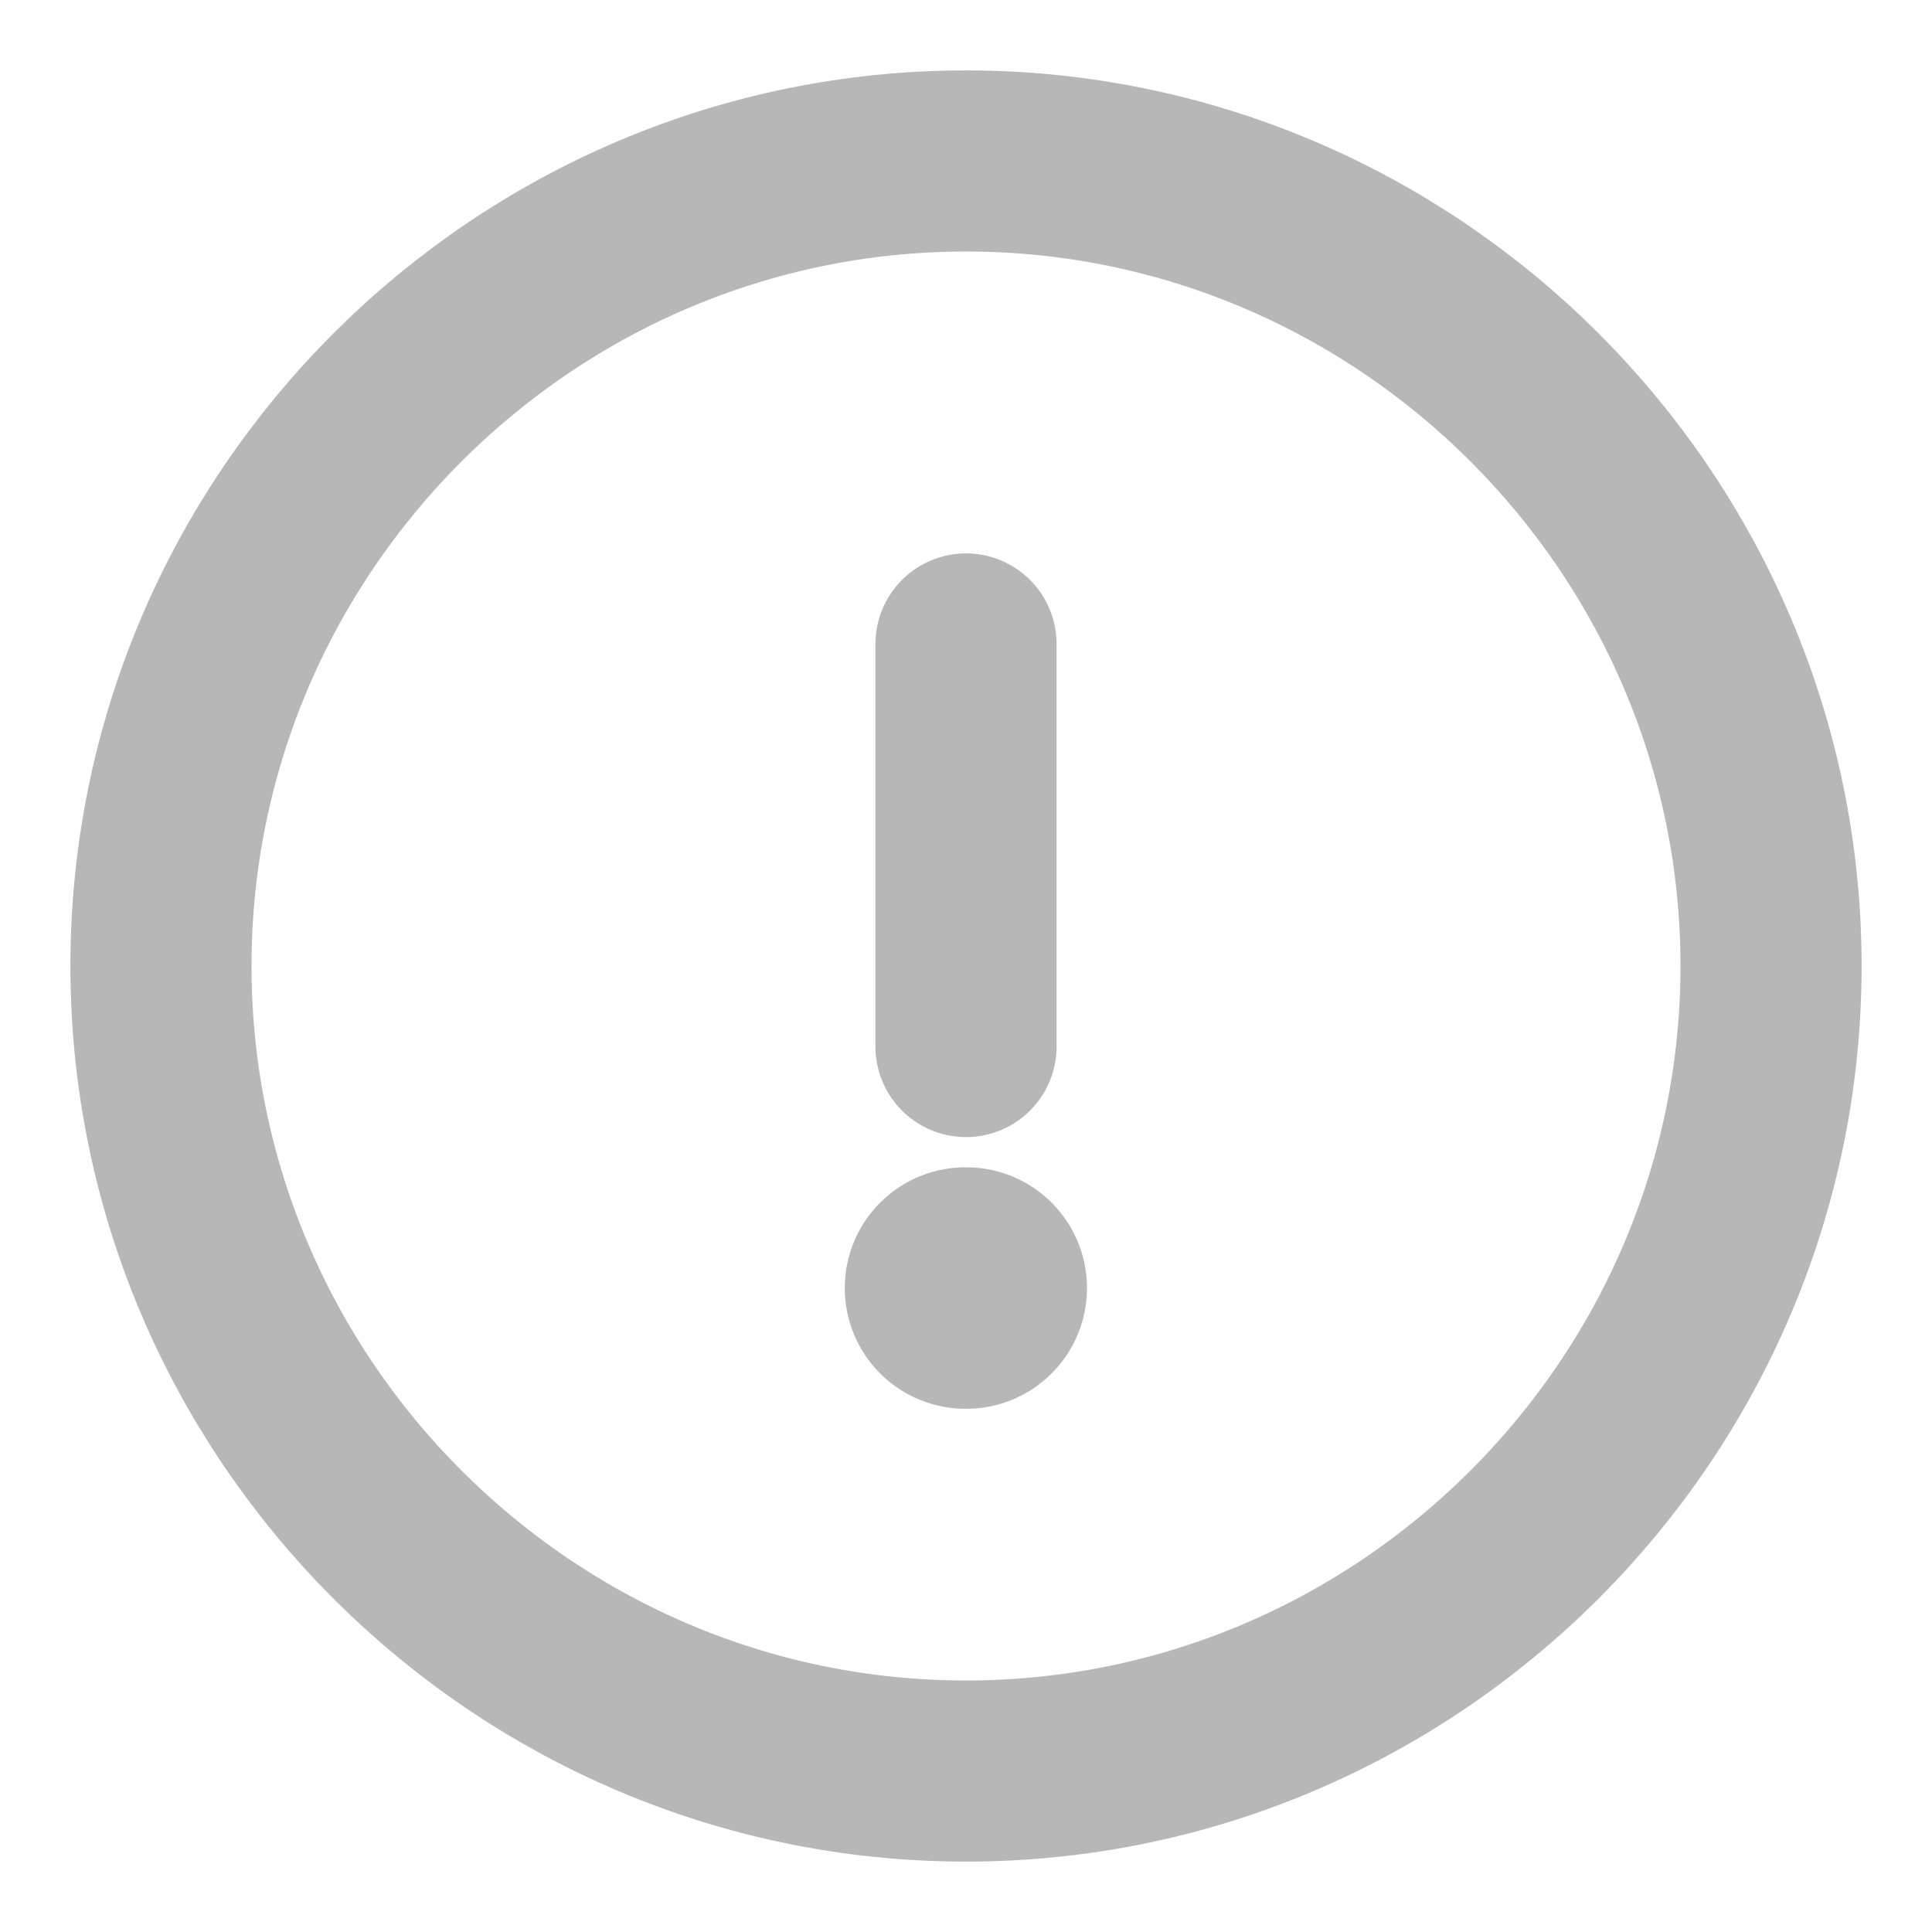 <svg width="16" height="16" viewBox="0 0 16 16" fill="none" xmlns="http://www.w3.org/2000/svg">
<path d="M8 14.667C11.667 14.667 14.667 11.667 14.667 8C14.667 4.333 11.667 1.333 8 1.333C4.333 1.333 1.333 4.333 1.333 8C1.333 11.667 4.333 14.667 8 14.667Z" stroke="#B7B7B7" stroke-width="1.5" stroke-linecap="round" stroke-linejoin="round"/>
<path d="M8 5.333V8.667" stroke="#B7B7B7" stroke-width="1.5" stroke-linecap="round" stroke-linejoin="round"/>
<path d="M7.996 10.667H8.002" stroke="#B7B7B7" stroke-width="2" stroke-linecap="round" stroke-linejoin="round"/>
</svg>
